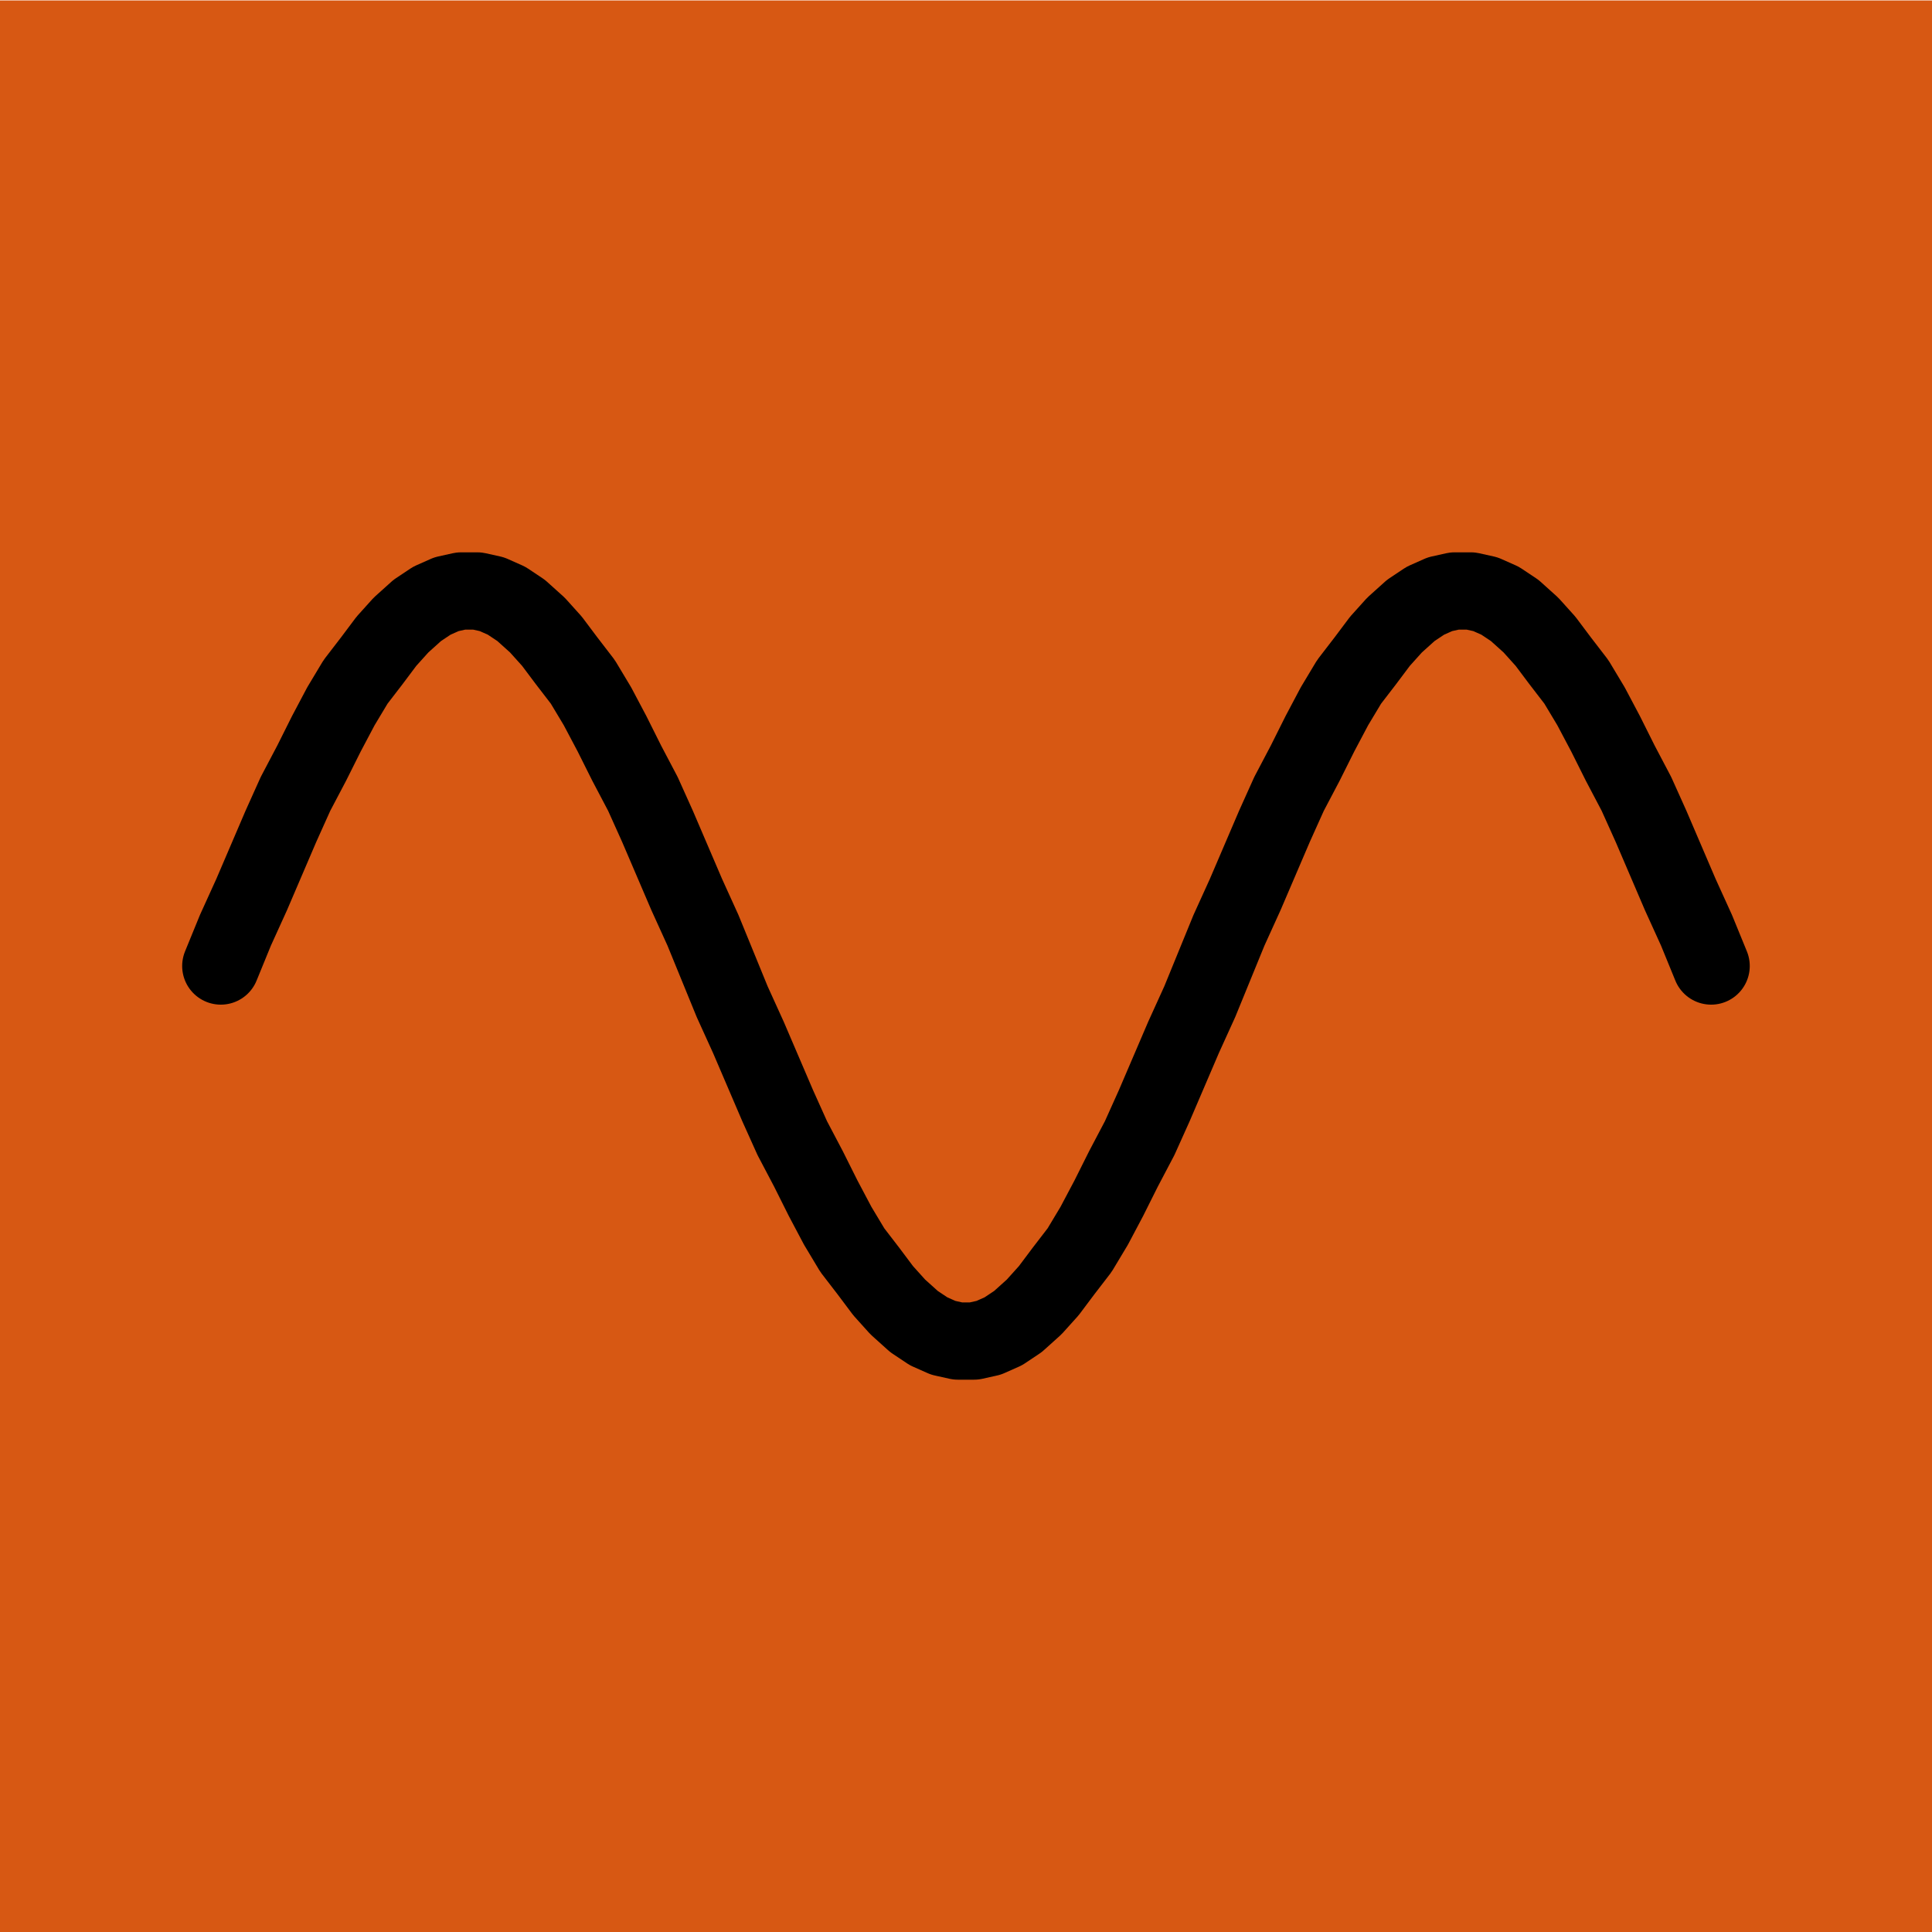 <?xml version="1.0" encoding="UTF-8" standalone="no"?>
<svg
   xmlns:dc="http://purl.org/dc/elements/1.1/"
   xmlns:cc="http://creativecommons.org/ns#"
   xmlns:rdf="http://www.w3.org/1999/02/22-rdf-syntax-ns#"
   xmlns:svg="http://www.w3.org/2000/svg"
   xmlns="http://www.w3.org/2000/svg"
   xmlns:sodipodi="http://sodipodi.sourceforge.net/DTD/sodipodi-0.dtd"
   xmlns:inkscape="http://www.inkscape.org/namespaces/inkscape"
   width="50"
   height="50"
   viewBox="0 0 1190 1190"
   version="1.1"
   id="svg4"
   sodipodi:docname="sine.svg"
   inkscape:version="0.92.3 (2405546, 2018-03-11)"
   inkscape:label="Sine">
  <defs
     id="defs8" />
  <sodipodi:namedview
     pagecolor="#ffffff"
     bordercolor="#666666"
     borderopacity="1"
     objecttolerance="10"
     gridtolerance="10"
     guidetolerance="10"
     inkscape:pageopacity="0"
     inkscape:pageshadow="2"
     inkscape:window-width="1547"
     inkscape:window-height="1090"
     id="namedview6"
     showgrid="false"
     inkscape:zoom="18.663667"
     inkscape:cx="8.5589226"
     inkscape:cy="27.408098"
     inkscape:window-x="496"
     inkscape:window-y="156"
     inkscape:window-maximized="0"
     inkscape:current-layer="layer3"
     fit-margin-top="-0.5"
     scale-x="23.8"
     viewbox-width="8399.71" />
  <g
     inkscape:groupmode="layer"
     id="layer3"
     inkscape:label="Background">
    <rect
       style="fill:#d75813;fill-opacity:1;stroke-width:0;stroke-miterlimit:4;stroke-dasharray:none"
       id="rect11"
       width="1193.859"
       height="1194.296"
       x="-1.803"
       y="0.276" />
  </g>
  <g
     inkscape:groupmode="layer"
     id="layer2"
     inkscape:label="Sine"
     style="display:inline">
    <path
       inkscape:connector-curvature="0"
       style="color:#000000;fill:none;stroke:#000000;stroke-width:47.6;stroke-linecap:round;stroke-linejoin:round;stroke-miterlimit:4;stroke-dasharray:none;stroke-opacity:1"
       id="path2487"
       d="m 136.004,595.003 9,-22 10,-22 9,-21 9,-21 9,-20 10,-19 9,-18 9,-17 9,-15 10,-13 9,-12 9,-10 10,-9 9,-6 9,-4 9,-2 h 10 l 9,2 9,4 9,6 10,9 9,10 9,12 10,13 9,15 9,17 9,18 10,19 9,20 9,21 9,21 10,22 9,22 9,22 10,22 9,21 9,21 9,20 10,19 9,18 9,17 9,15 10,13 9,12 9,10 10,9 9,6 9,4 9,2 h 10 l 9,-2 9,-4 9,-6 10,-9 9,-10 9,-12 10,-13 9,-15 9,-17 9,-18 10,-19 9,-20 9,-21 9,-21 10,-22 9,-22 9,-22 10,-22 9,-21 9,-21 9,-20 10,-19 9,-18 9,-17 9,-15 10,-13 9,-12 9,-10 10,-9 9,-6 9,-4 9,-2 h 10 l 9,2 9,4 9,6 10,9 9,10 9,12 10,13 9,15 9,17 9,18 10,19 9,20 9,21 9,21 10,22 9,22" />
  </g>
</svg>
